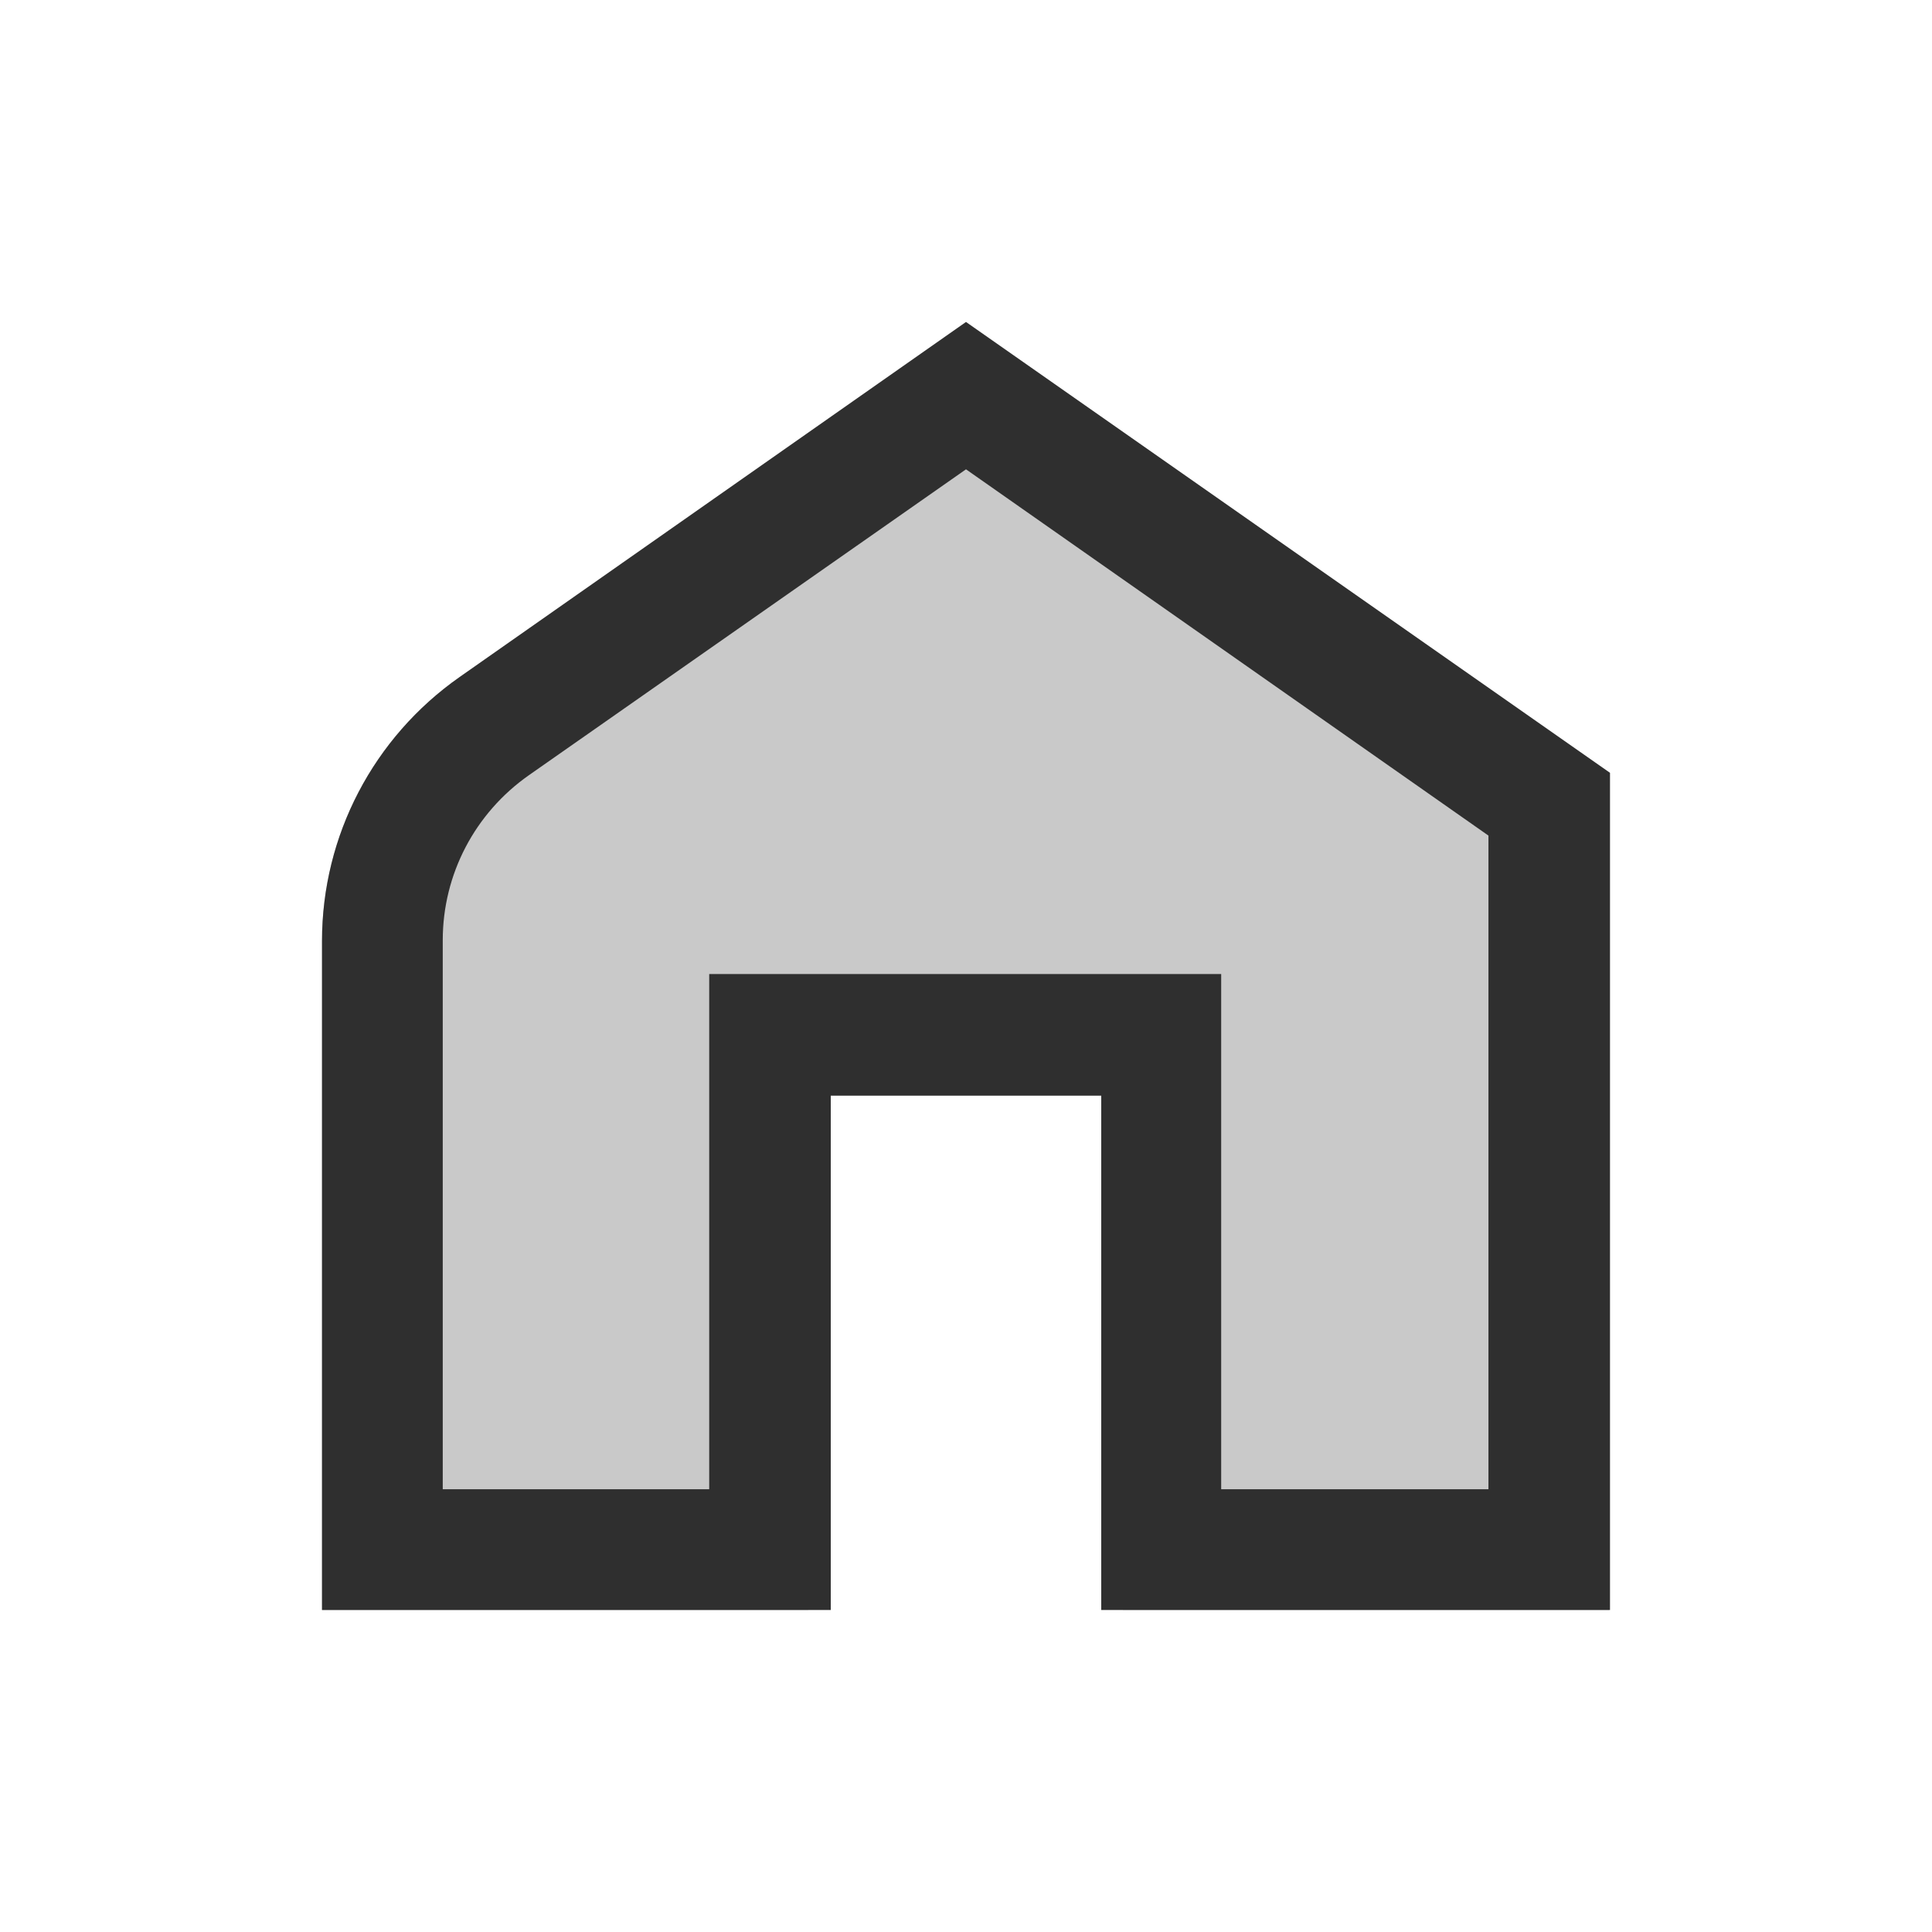 <svg width="24" height="24" viewBox="0 0 24 24" fill="none" xmlns="http://www.w3.org/2000/svg">
<g clip-path="url(#clip0_1932_6994)">
<path d="M19.99 9.6L12 4L5.71 8.41C4.64 9.16 4 10.38 4 11.69V20.01H10.04V13.61H13.95V20.01H19.99V9.6V9.6Z" fill="#C9C9C9"/>
</g>
<g clip-path="url(#clip1_1932_6994)">
<g clip-path="url(#clip2_1932_6994)">
<path d="M12 5.83L18.49 10.38V18.5H15.17V12.1H8.81V18.5H5.5V11.68C5.5 10.86 5.9 10.1 6.57 9.63L12 5.83ZM12 4L5.71 8.41C4.64 9.16 4 10.38 4 11.69V20.01H10.32V13.61H13.68V20.01H20V9.6L12 4Z" fill="#2F2F2F"/>
</g>
</g>
<defs>
<clipPath id="clip0_1932_6994">
<rect width="16" height="16" fill="white" transform="translate(4 4)"/>
</clipPath>
<clipPath id="clip1_1932_6994">
<rect width="16" height="16" fill="white" transform="translate(4 4)"/>
</clipPath>
<clipPath id="clip2_1932_6994">
<rect width="16" height="16" fill="white" transform="translate(4 4)"/>
</clipPath>
</defs>
</svg>
